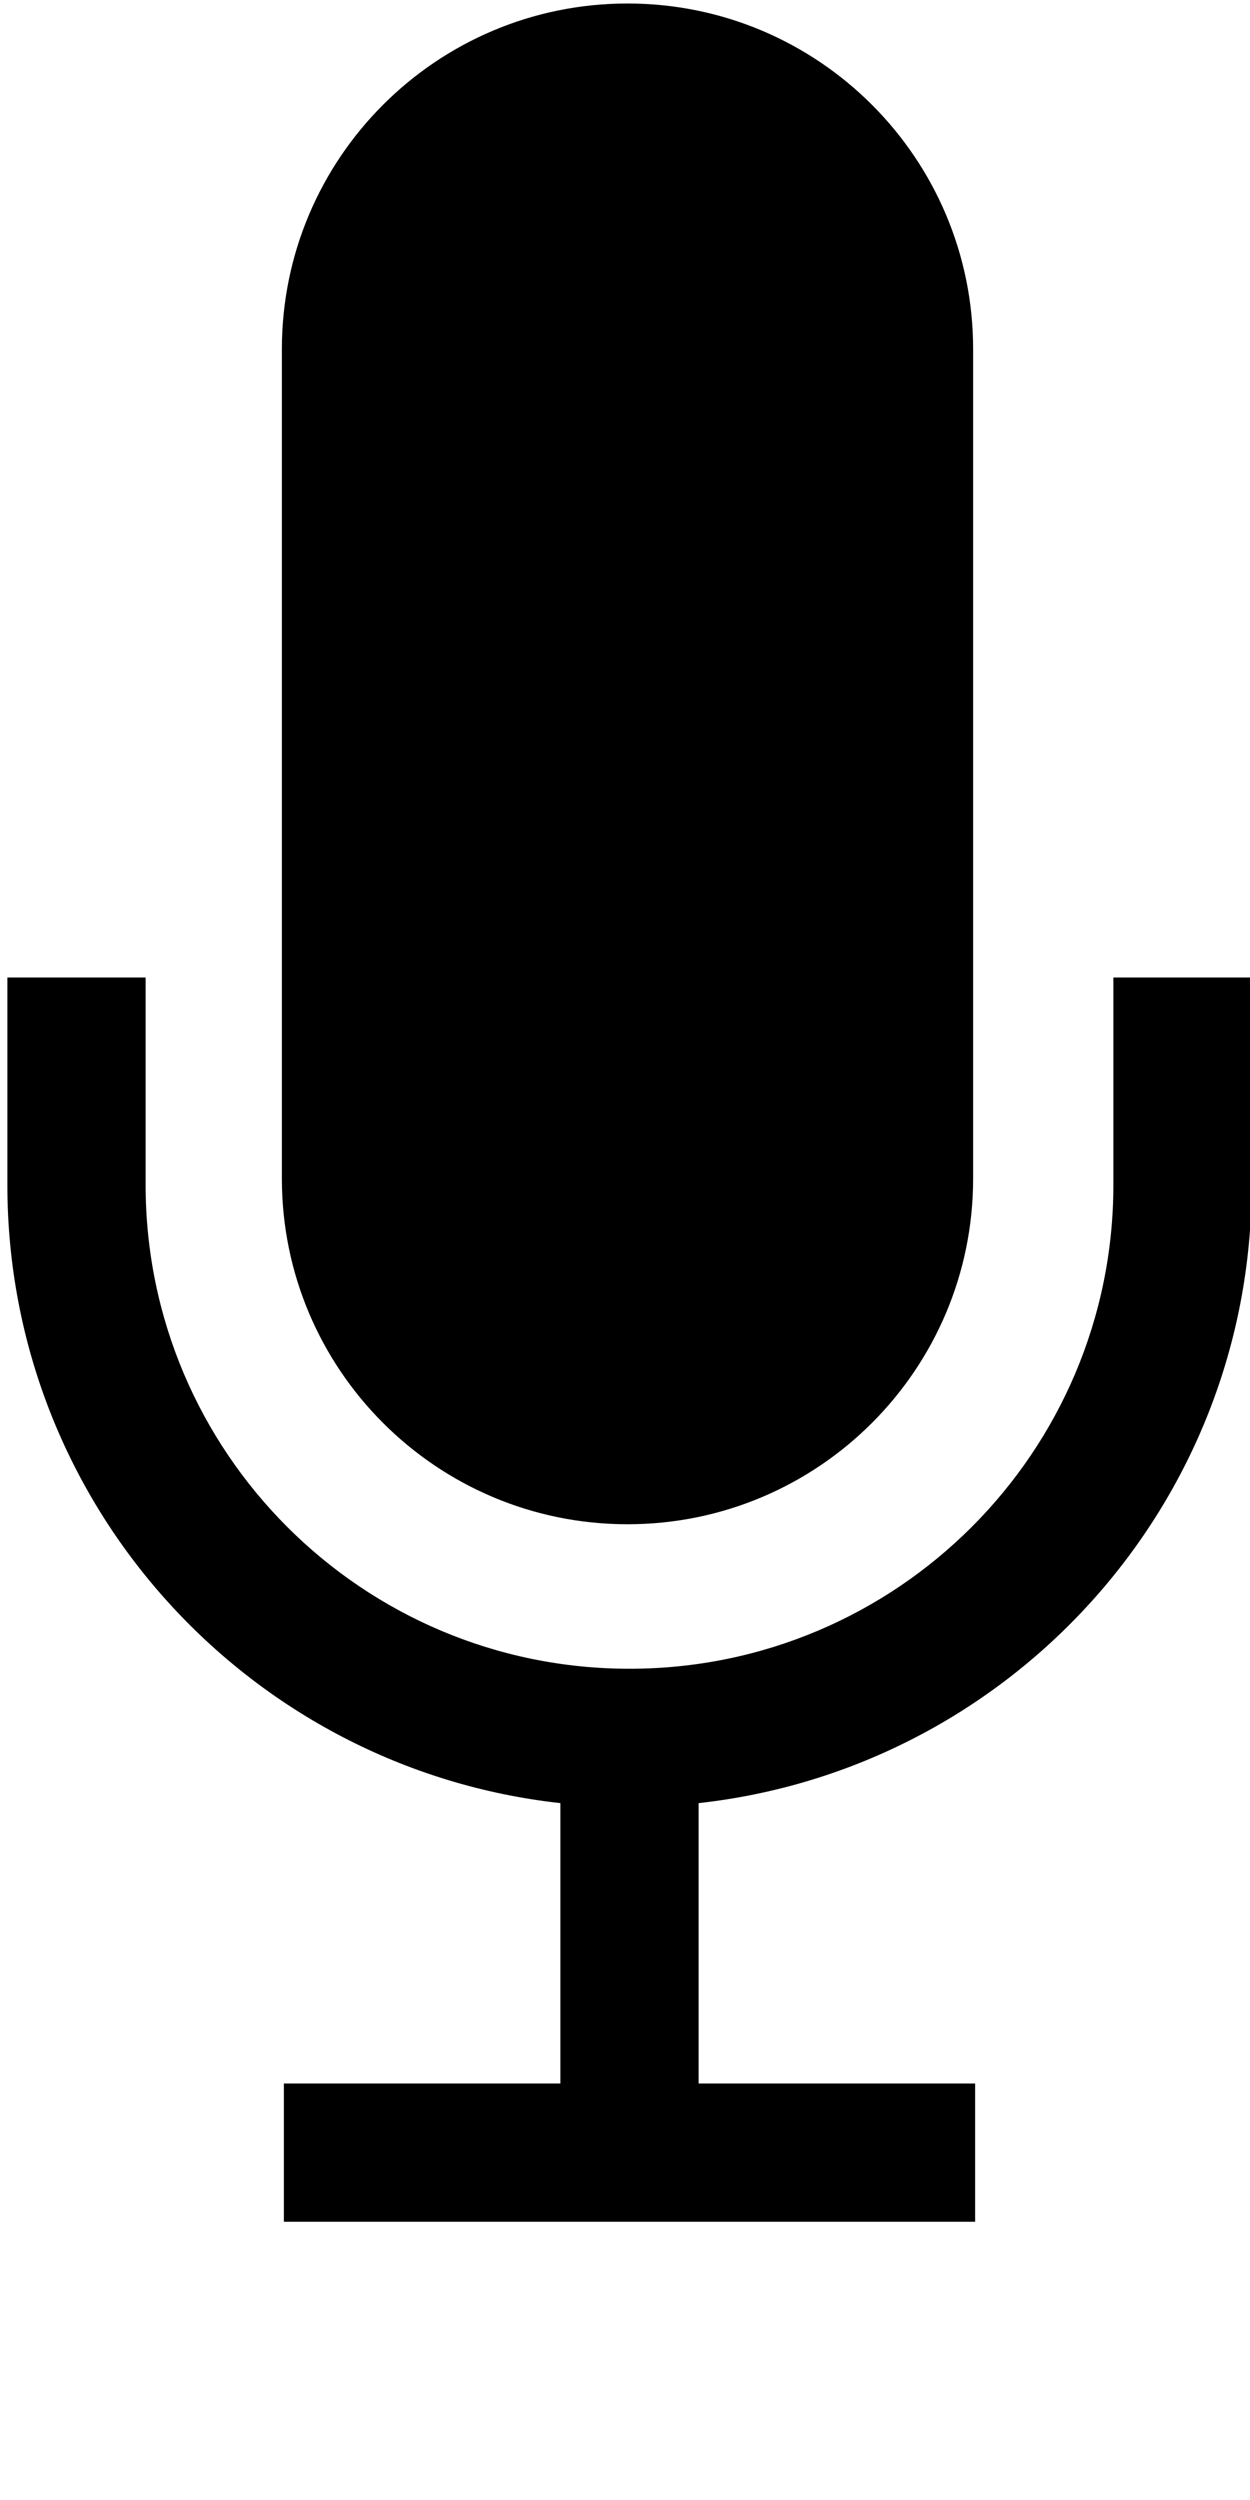 <?xml version="1.0" encoding="UTF-8" standalone="no"?>
<!-- Created with Inkscape (http://www.inkscape.org/) -->

<svg
   xmlns:dc="http://purl.org/dc/elements/1.1/"
   xmlns:cc="http://creativecommons.org/ns#"
   xmlns:rdf="http://www.w3.org/1999/02/22-rdf-syntax-ns#"
   xmlns:svg="http://www.w3.org/2000/svg"
   xmlns="http://www.w3.org/2000/svg"
   xmlns:sodipodi="http://sodipodi.sourceforge.net/DTD/sodipodi-0.dtd"
   xmlns:inkscape="http://www.inkscape.org/namespaces/inkscape"
   width="10"
   height="20"
   viewBox="0 0 10 20"
   id="svg4738"
   version="1.1"
   inkscape:version="0.91 r13725"
   sodipodi:docname="drawing-1.svg">
  <defs
     id="defs4740" />
  <sodipodi:namedview
     id="base"
     pagecolor="#ffffff"
     bordercolor="#666666"
     borderopacity="1.0"
     inkscape:pageopacity="0.0"
     inkscape:pageshadow="2"
     inkscape:zoom="28.597978"
     inkscape:cx="2.618351"
     inkscape:cy="13.843131"
     inkscape:document-units="px"
     inkscape:current-layer="layer1"
     showgrid="false"
     units="px"
     showborder="true"
     inkscape:window-width="1920"
     inkscape:window-height="1018"
     inkscape:window-x="-8"
     inkscape:window-y="-8"
     inkscape:window-maximized="1" />
  <g
     inkscape:label="Layer 1"
     inkscape:groupmode="layer"
     id="layer1"
     transform="translate(0,-1032.362)">
    <path
       inkscape:connector-curvature="0"
       d="m 5.02,1044.556 c 1.527,0 2.765,-1.238 2.765,-2.765 l 0,-6.636 c 0,-1.527 -1.238,-2.765 -2.765,-2.765 -1.527,0 -2.765,1.238 -2.765,2.765 l 0,6.636 c 0,1.527 1.238,2.765 2.765,2.765 z"
       id="path3348"
       style="fill:#000000;fill-opacity:1"
       sodipodi:nodetypes="sssssss" />
    <path
       inkscape:connector-curvature="0"
       d="m 8.907,1040.182 0,1.659 c 0,2.138 -1.733,3.871 -3.871,3.871 -2.138,0 -3.871,-1.733 -3.871,-3.871 l 0,-1.659 -1.106,0 0,1.659 c 0,2.562 1.935,4.671 4.424,4.946 l 0,2.243 -2.212,0 0,1.106 5.53,0 0,-1.106 -2.212,0 0,-2.243 c 2.488,-0.275 4.424,-2.384 4.424,-4.946 l 0,-1.659 z"
       id="path3348-3"
       style="fill:#000000;fill-opacity:1"
       sodipodi:nodetypes="csssccsccccccccscc" />
  </g>
</svg>
